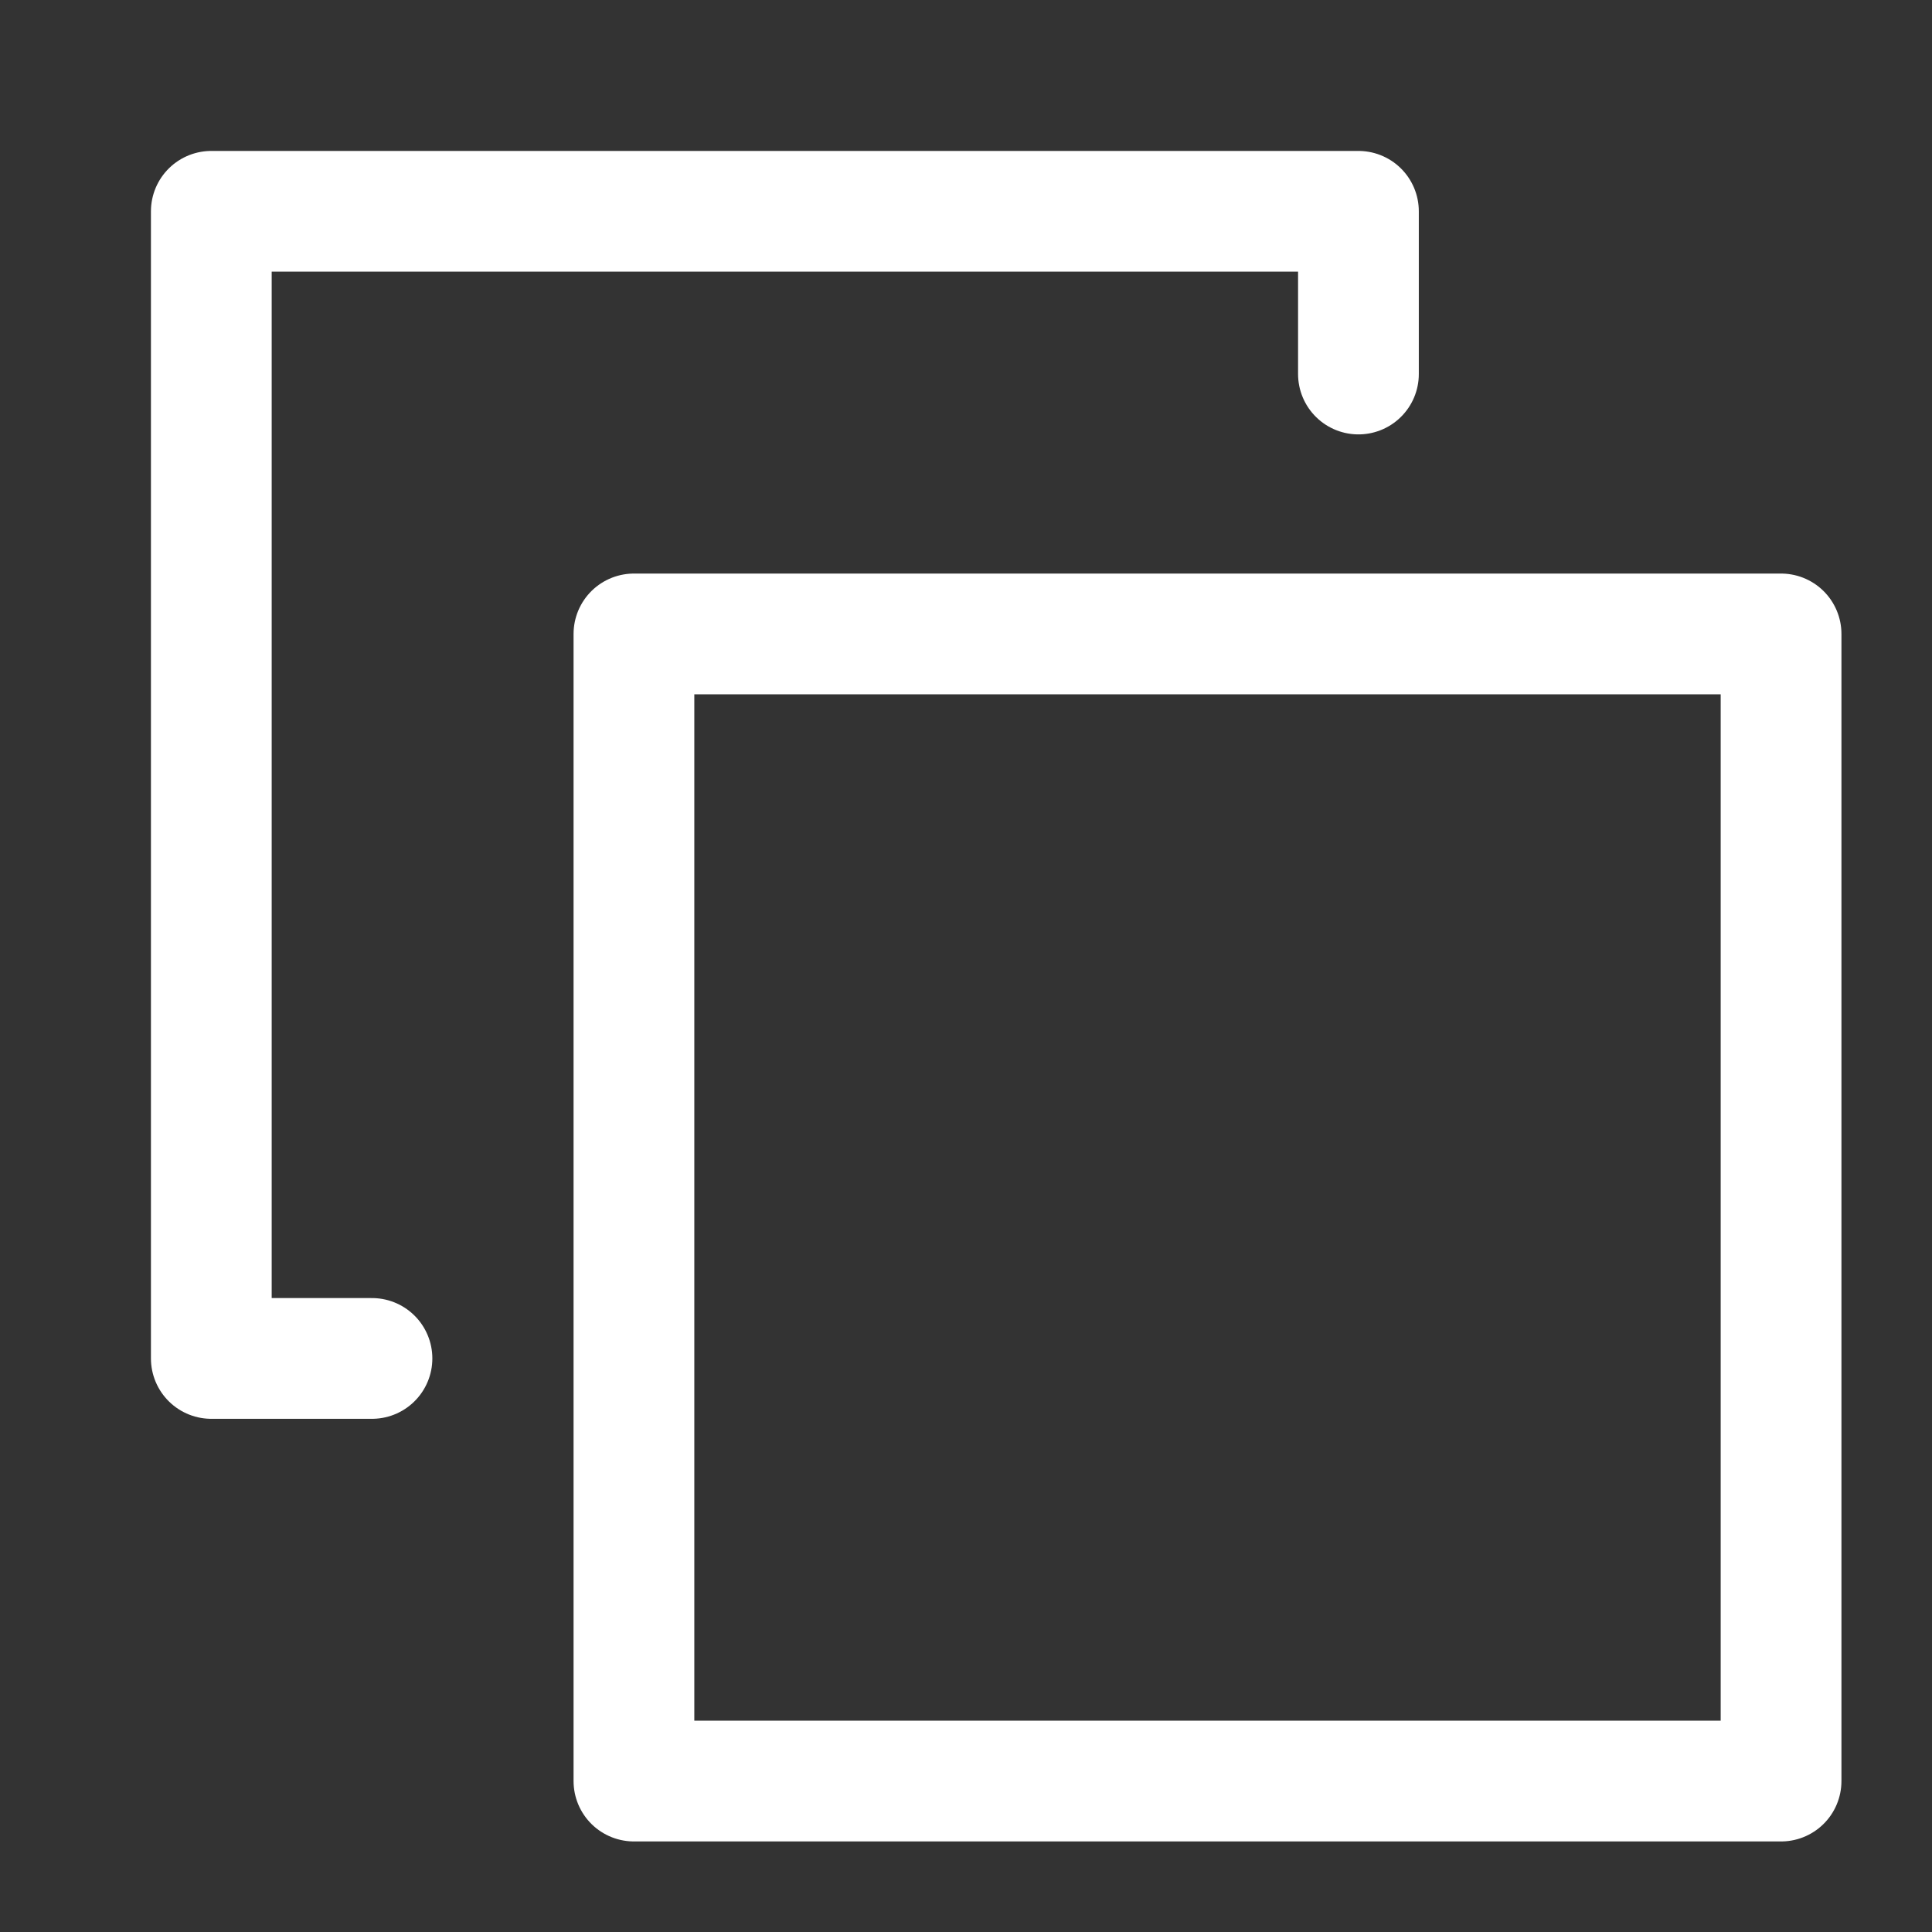 <?xml version="1.0" encoding="UTF-8"?>
<svg width="64px" height="64px" viewBox="0 0 64 64" version="1.1" xmlns="http://www.w3.org/2000/svg" xmlns:xlink="http://www.w3.org/1999/xlink">
    <rect x="0" y="0" width="64" height="64" fill="#333333" stroke="none"/>
    <title>icon-copy</title>
    <g id="Page-1" stroke="none" stroke-width="1" fill="none" fill-rule="evenodd" stroke-linejoin="round">
        <g id="copy-icon" transform="translate(7, 7)" stroke="#FFFFFF" stroke-width="4">
            <rect id="Rectangle" x="14" y="14" width="38" height="38"></rect>
            <polyline id="Path" stroke-linecap="round" points="38 5.39 38 0 0 0 0 38 5.322 38"></polyline>
        </g>
    </g>
</svg>